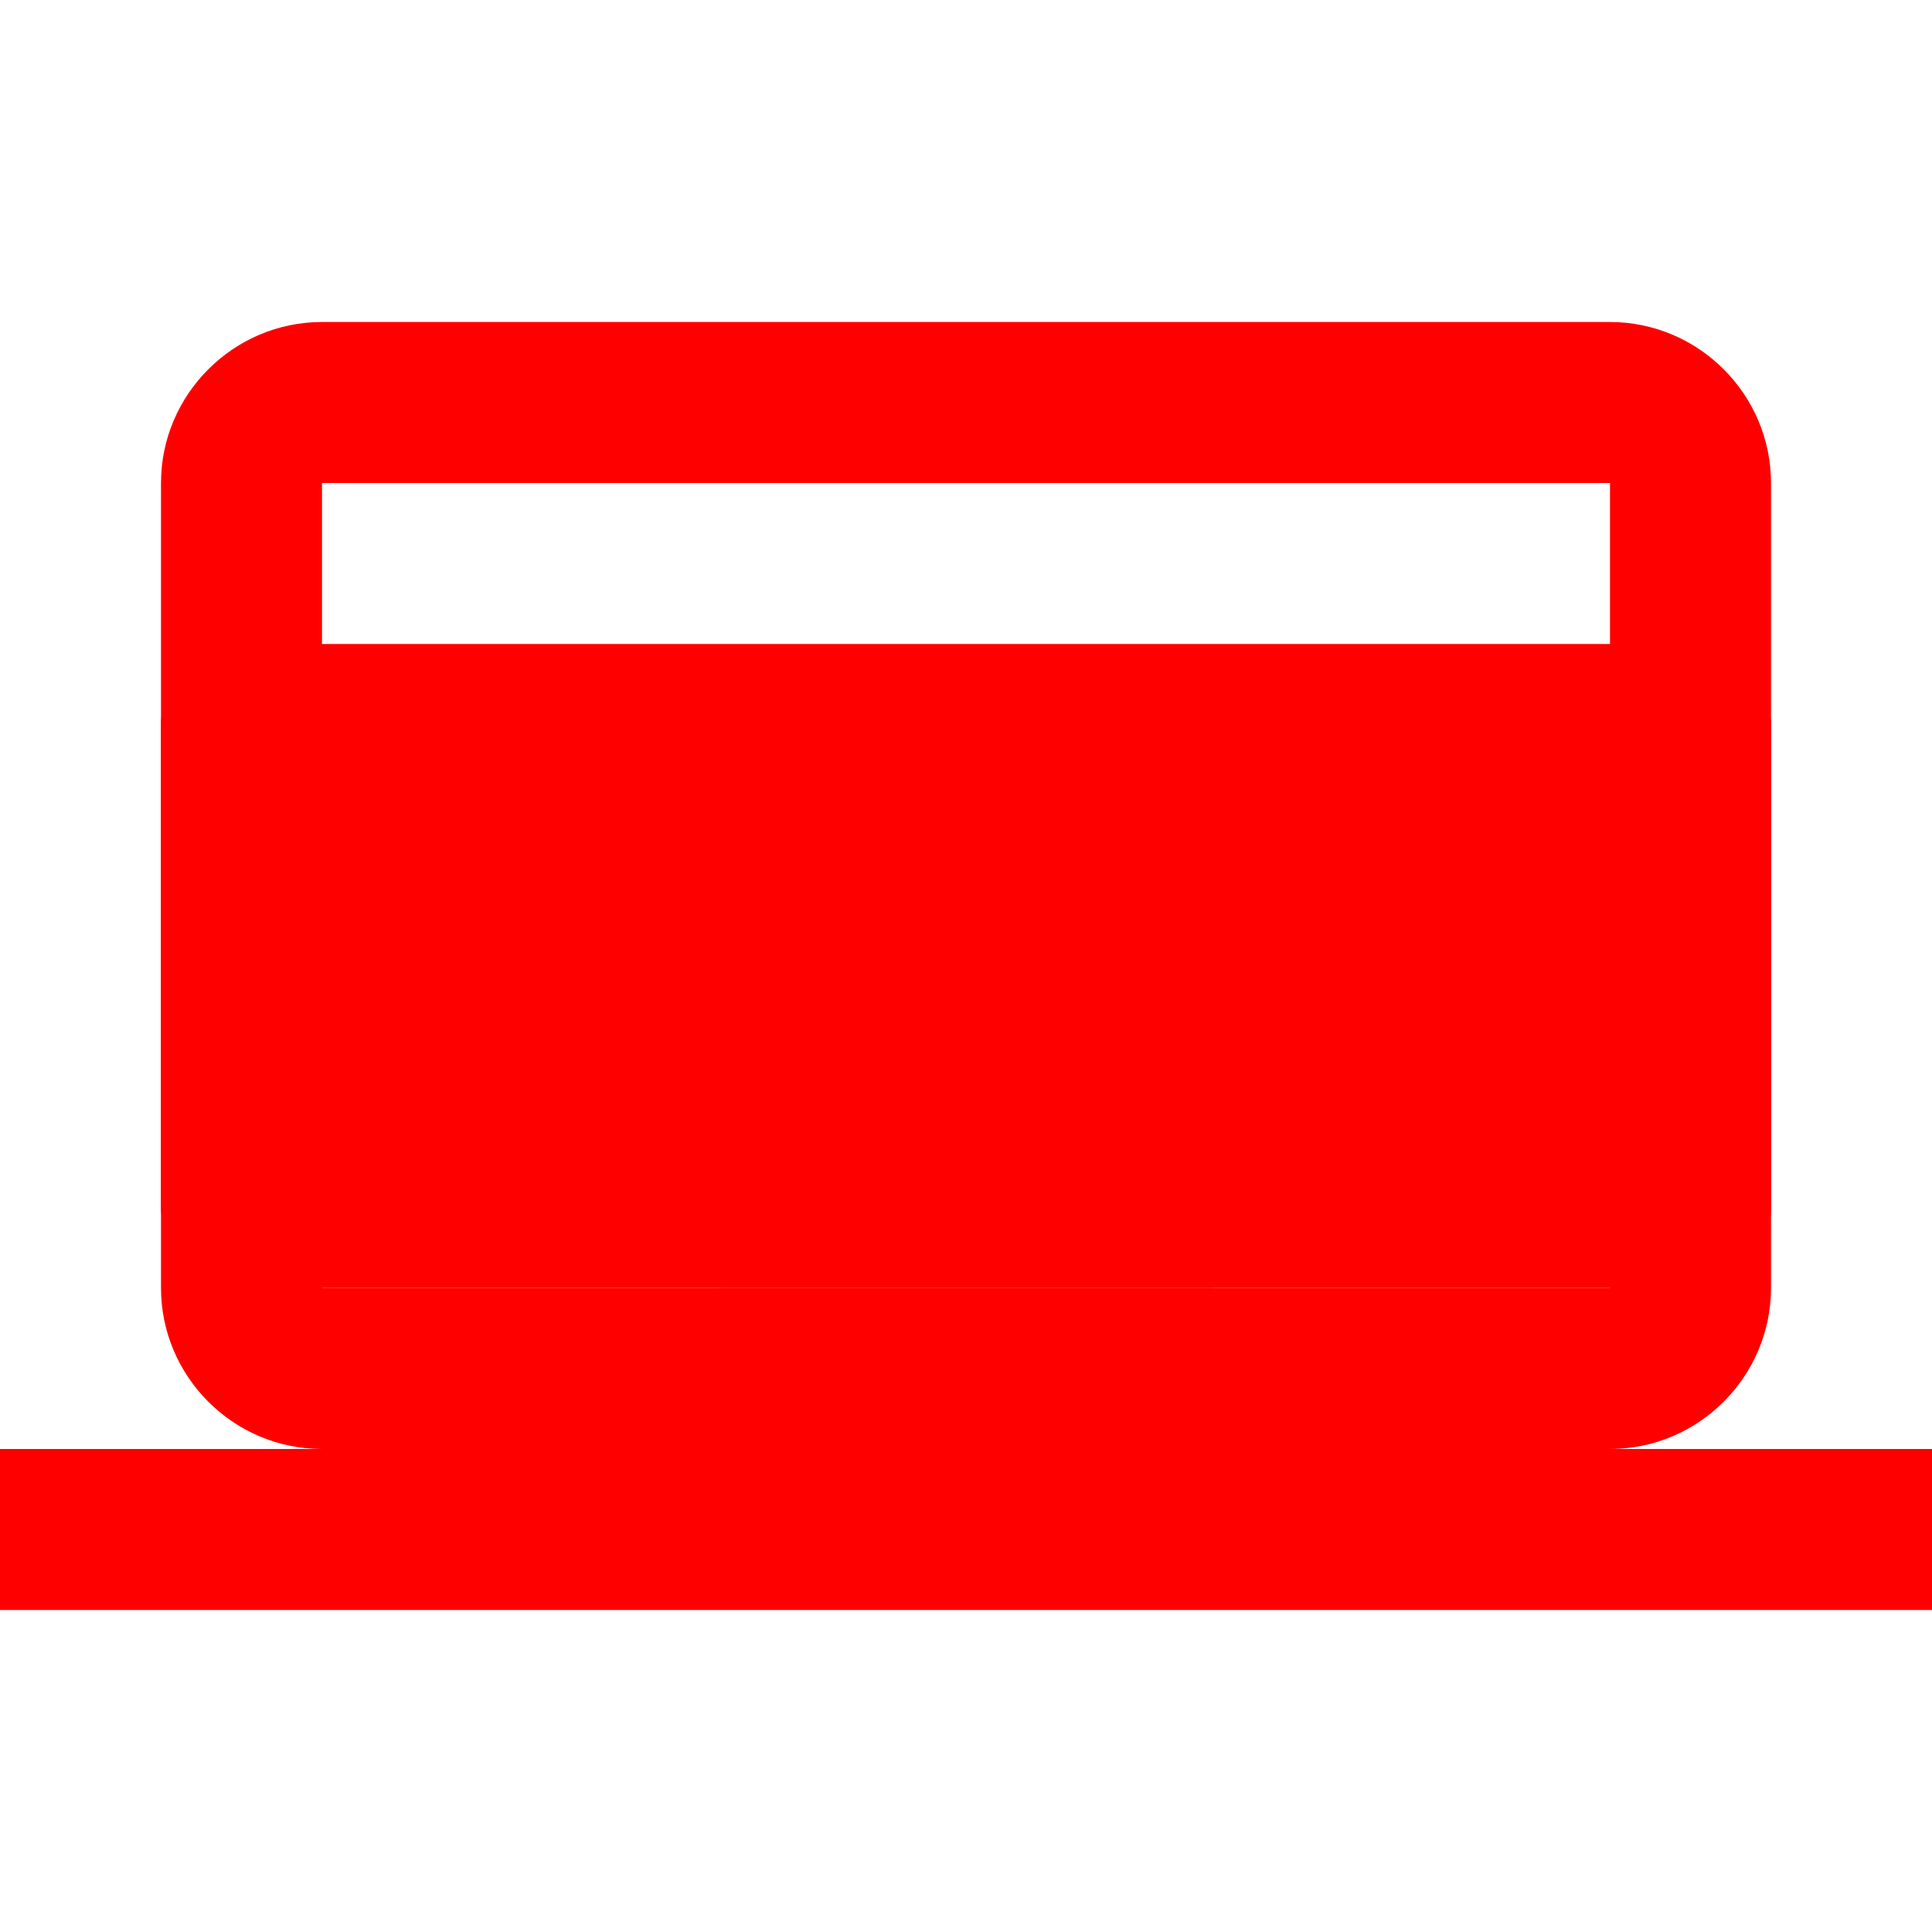 <svg xmlns="http://www.w3.org/2000/svg" viewBox="0 0 24 24" fill="#ff0000">
  <path d="M20 18c1.1 0 2-.9 2-2V6c0-1.1-.9-2-2-2H4c-1.1 0-2 .9-2 2v10c0 1.1.9 2 2 2H0v2h24v-2h-4zM4 6h16v10H4V6z"/>
  <rect x="2" y="8" width="20" height="8" rx="1" fill="#ff0000"/>
  <rect x="8" y="16" width="8" height="2" rx="1" fill="#ff0000"/>
</svg> 